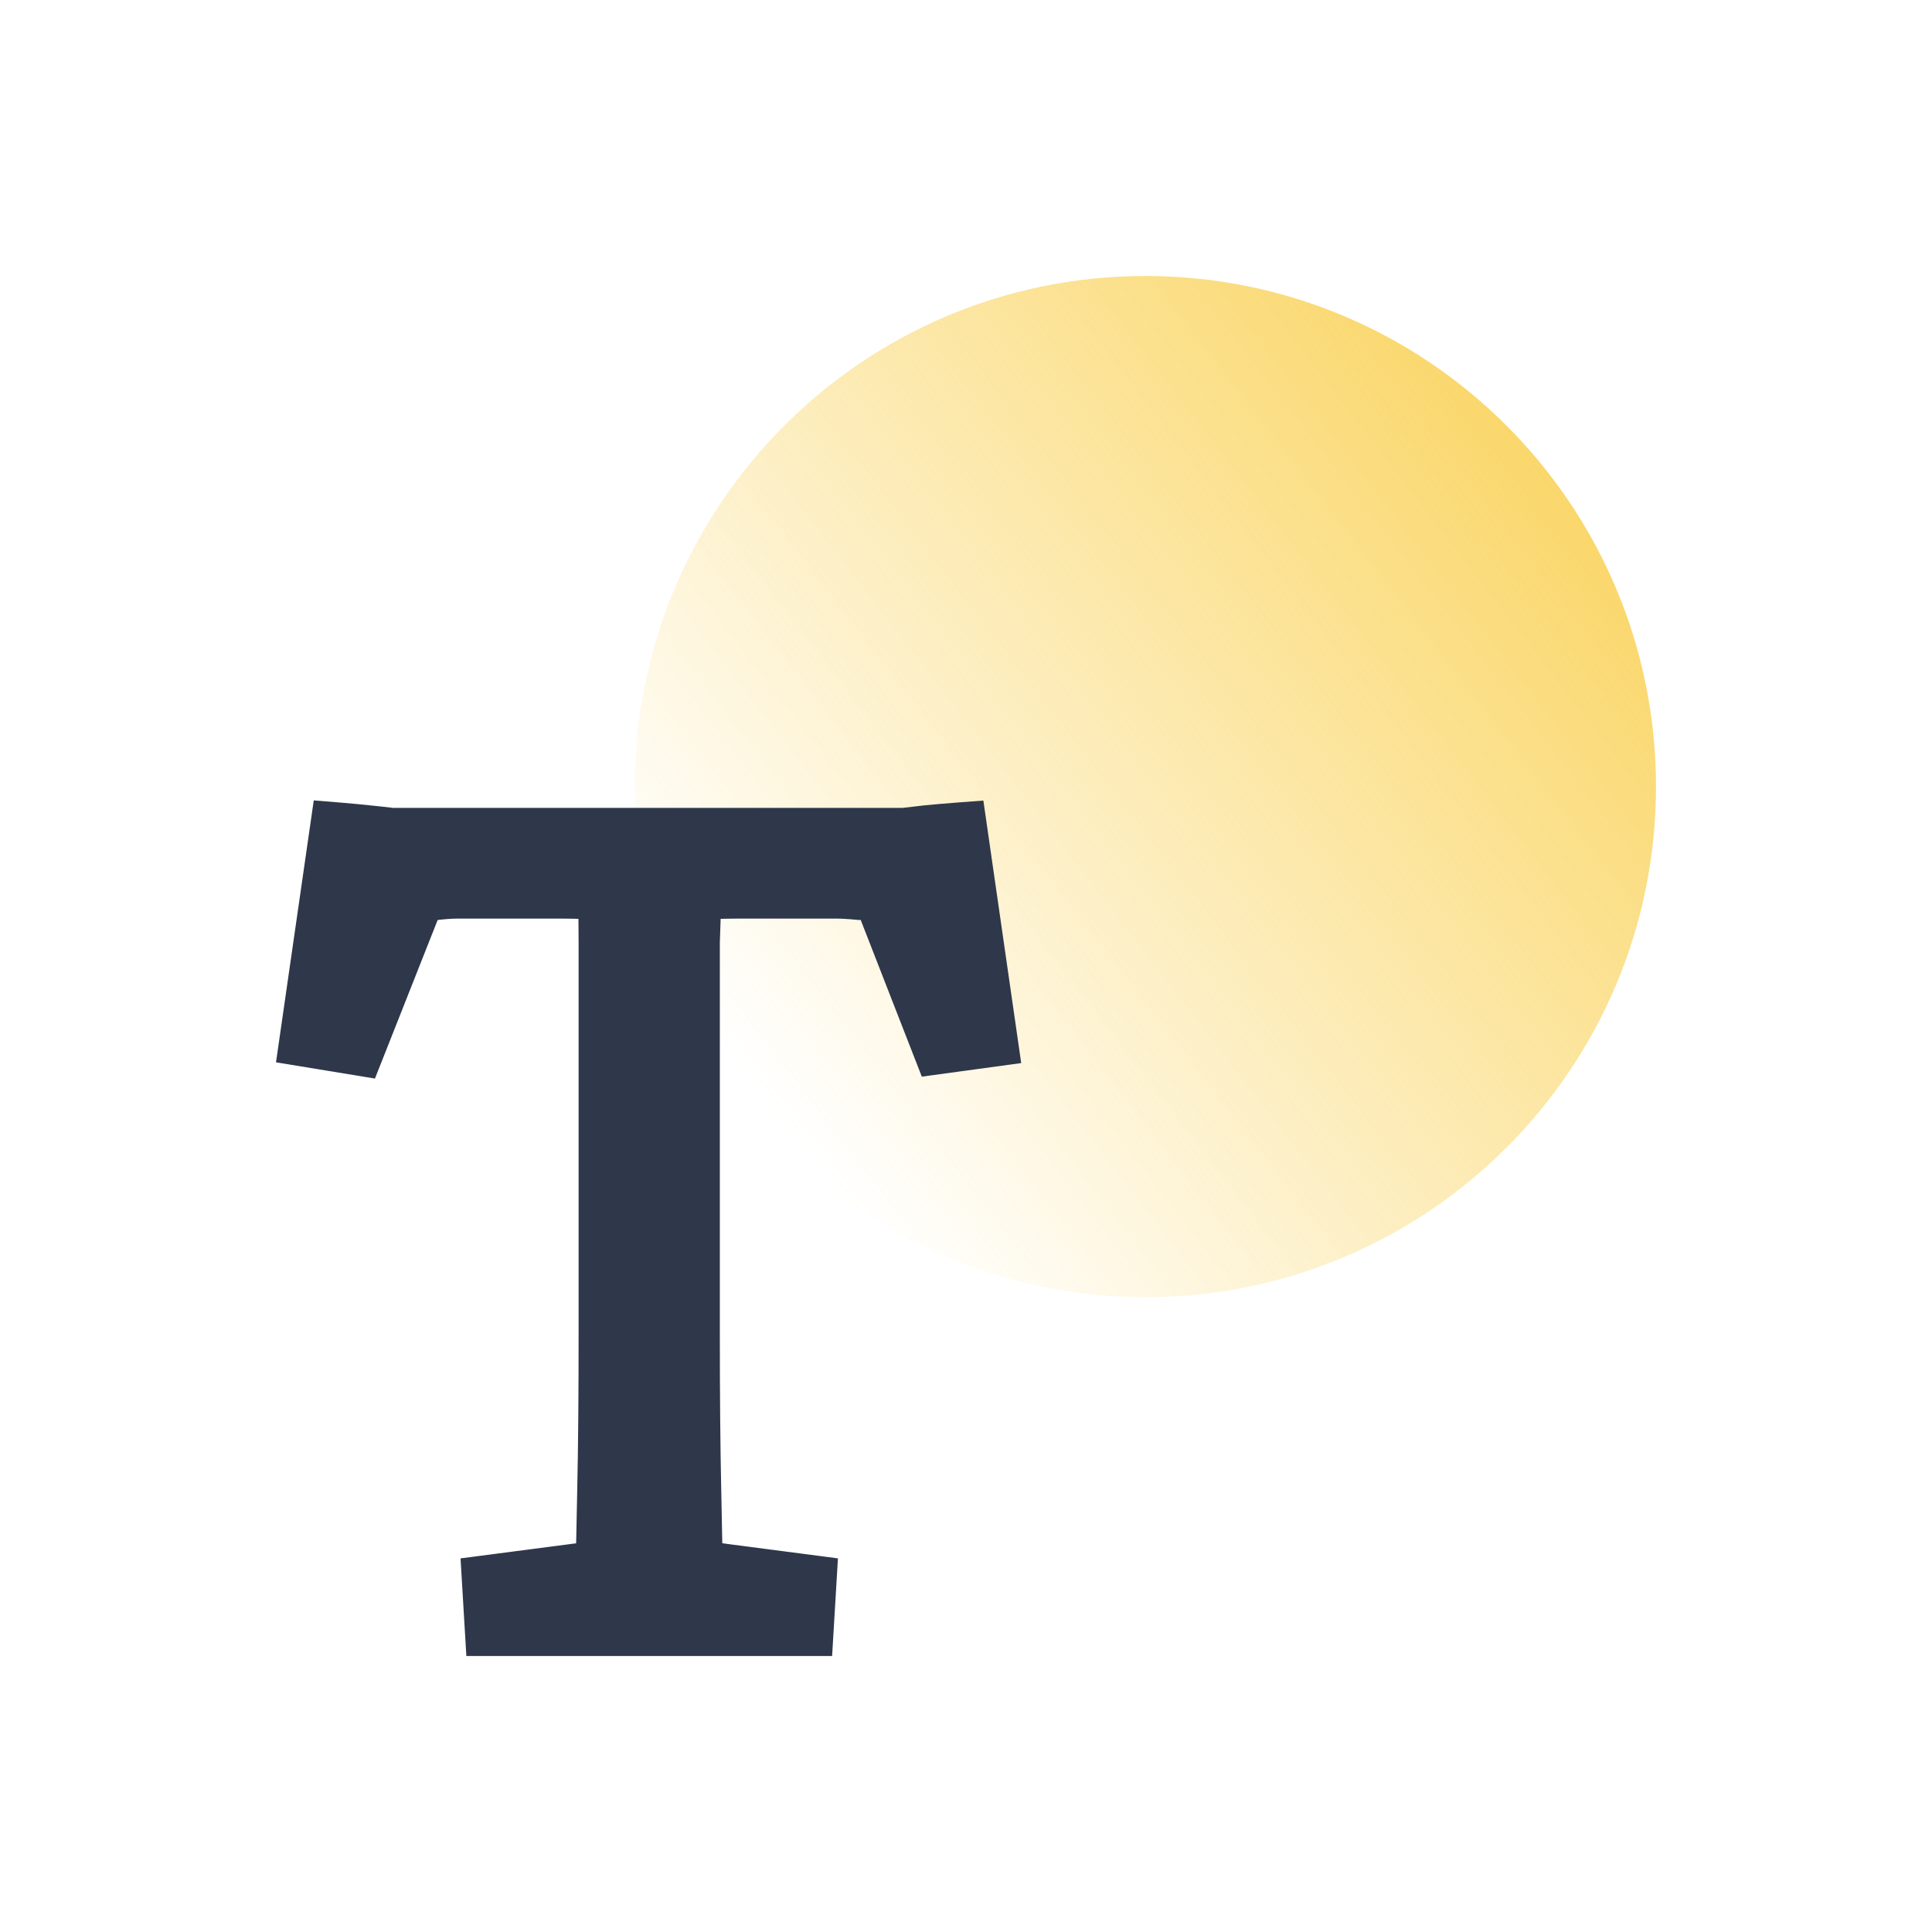 <svg width="70" height="70" viewBox="0 0 70 70" fill="none" xmlns="http://www.w3.org/2000/svg">
<path opacity="0.7" d="M60 28.5C60 38.717 51.717 47 41.5 47C31.283 47 23 38.717 23 28.5C23 18.283 31.283 10 41.5 10C51.717 10 60 18.283 60 28.5Z" fill="url(#paint0_linear_2813_635)"/>
<path d="M34.755 30.077L35.849 37.662L34.059 37.907L31.922 32.426C31.724 32.361 31.459 32.328 31.127 32.328C30.796 32.296 30.514 32.279 30.282 32.279H28.443C28.112 32.279 27.615 32.279 26.952 32.279C26.29 32.279 25.677 32.296 25.113 32.328C25.113 32.589 25.097 33.193 25.064 34.139C25.064 35.085 25.064 36.161 25.064 37.369C25.064 38.576 25.064 39.718 25.064 40.794V48.379C25.064 50.565 25.08 52.424 25.113 53.958C25.146 55.491 25.163 56.437 25.163 56.796L29.288 57.334L29.189 58.998H17.857L17.758 57.334L21.883 56.796C21.883 56.437 21.899 55.491 21.932 53.958C21.966 52.424 21.982 50.565 21.982 48.379V40.794C21.982 39.718 21.982 38.576 21.982 37.369C21.982 36.161 21.982 35.085 21.982 34.139C21.982 33.193 21.966 32.589 21.932 32.328C21.402 32.296 20.806 32.279 20.143 32.279C19.48 32.279 18.967 32.279 18.602 32.279H16.614C16.383 32.279 16.117 32.296 15.819 32.328C15.554 32.328 15.322 32.361 15.123 32.426L12.937 37.956L11.147 37.662L12.241 30.077C12.638 30.11 12.986 30.142 13.284 30.175C13.616 30.208 13.914 30.24 14.179 30.273C14.477 30.273 14.759 30.273 15.024 30.273C15.322 30.273 15.654 30.273 16.018 30.273H30.978C31.343 30.273 31.657 30.273 31.922 30.273C32.221 30.273 32.502 30.273 32.767 30.273C33.032 30.24 33.314 30.208 33.612 30.175C33.944 30.142 34.325 30.11 34.755 30.077Z" fill="#2F374A"/>
<path fill-rule="evenodd" clip-rule="evenodd" d="M11.368 29L12.325 29.078C12.727 29.111 13.083 29.145 13.391 29.178C13.701 29.209 13.985 29.24 14.242 29.271H32.703C32.955 29.24 33.221 29.21 33.5 29.179L33.511 29.178C33.852 29.144 34.241 29.111 34.677 29.078L35.629 29.006L37 38.517L33.399 39.009L31.185 33.331C31.166 33.331 31.147 33.331 31.127 33.331H31.076L31.026 33.325C30.715 33.295 30.469 33.282 30.282 33.282H26.952C26.661 33.282 26.38 33.285 26.11 33.291C26.102 33.54 26.093 33.829 26.081 34.156V48.379C26.081 50.56 26.098 52.412 26.131 53.936C26.149 54.764 26.162 55.425 26.17 55.916L30.36 56.463L30.149 60H16.897L16.686 56.463L20.875 55.916C20.884 55.425 20.897 54.764 20.915 53.936C20.948 52.412 20.964 50.56 20.964 48.379V34.139C20.964 33.806 20.962 33.525 20.958 33.291C20.701 33.285 20.429 33.282 20.143 33.282H16.614C16.429 33.282 16.203 33.295 15.932 33.324L15.876 33.331H15.858L13.585 39.078L10 38.49L11.368 29ZM33.719 31.172C33.427 31.204 33.152 31.236 32.894 31.267L32.831 31.275H14.116L14.053 31.267C13.798 31.236 13.508 31.204 13.183 31.172L13.172 31.171C13.152 31.169 13.132 31.167 13.112 31.165L12.299 36.806L14.348 31.624L14.802 31.475C15.109 31.375 15.433 31.331 15.76 31.326C16.066 31.294 16.351 31.277 16.614 31.277H20.143C20.822 31.277 21.44 31.294 21.996 31.328L22.838 31.38L22.942 32.204C22.985 32.54 23 33.212 23 34.139V48.379C23 50.569 22.983 52.436 22.95 53.979C22.917 55.517 22.901 56.45 22.901 56.796V57.674L20.435 57.996H26.611L24.145 57.674V56.796C24.145 56.45 24.129 55.517 24.096 53.979C24.062 52.436 24.046 50.569 24.046 48.379V34.122L24.046 34.104C24.08 33.153 24.096 32.568 24.096 32.328V31.383L25.054 31.328C25.64 31.294 26.273 31.277 26.952 31.277H30.282C30.546 31.277 30.847 31.295 31.179 31.326C31.547 31.329 31.915 31.367 32.244 31.475L32.7 31.625L34.684 36.711L33.883 31.156C33.827 31.161 33.772 31.167 33.719 31.172Z" fill="#2F374A"/>
<defs>
<linearGradient id="paint0_linear_2813_635" x1="56.375" y1="17.312" x2="27.5" y2="39.625" gradientUnits="userSpaceOnUse">
<stop stop-color="#F8C62C"/>
<stop offset="1" stop-color="#F8C62C" stop-opacity="0"/>
</linearGradient>
</defs>
</svg>
